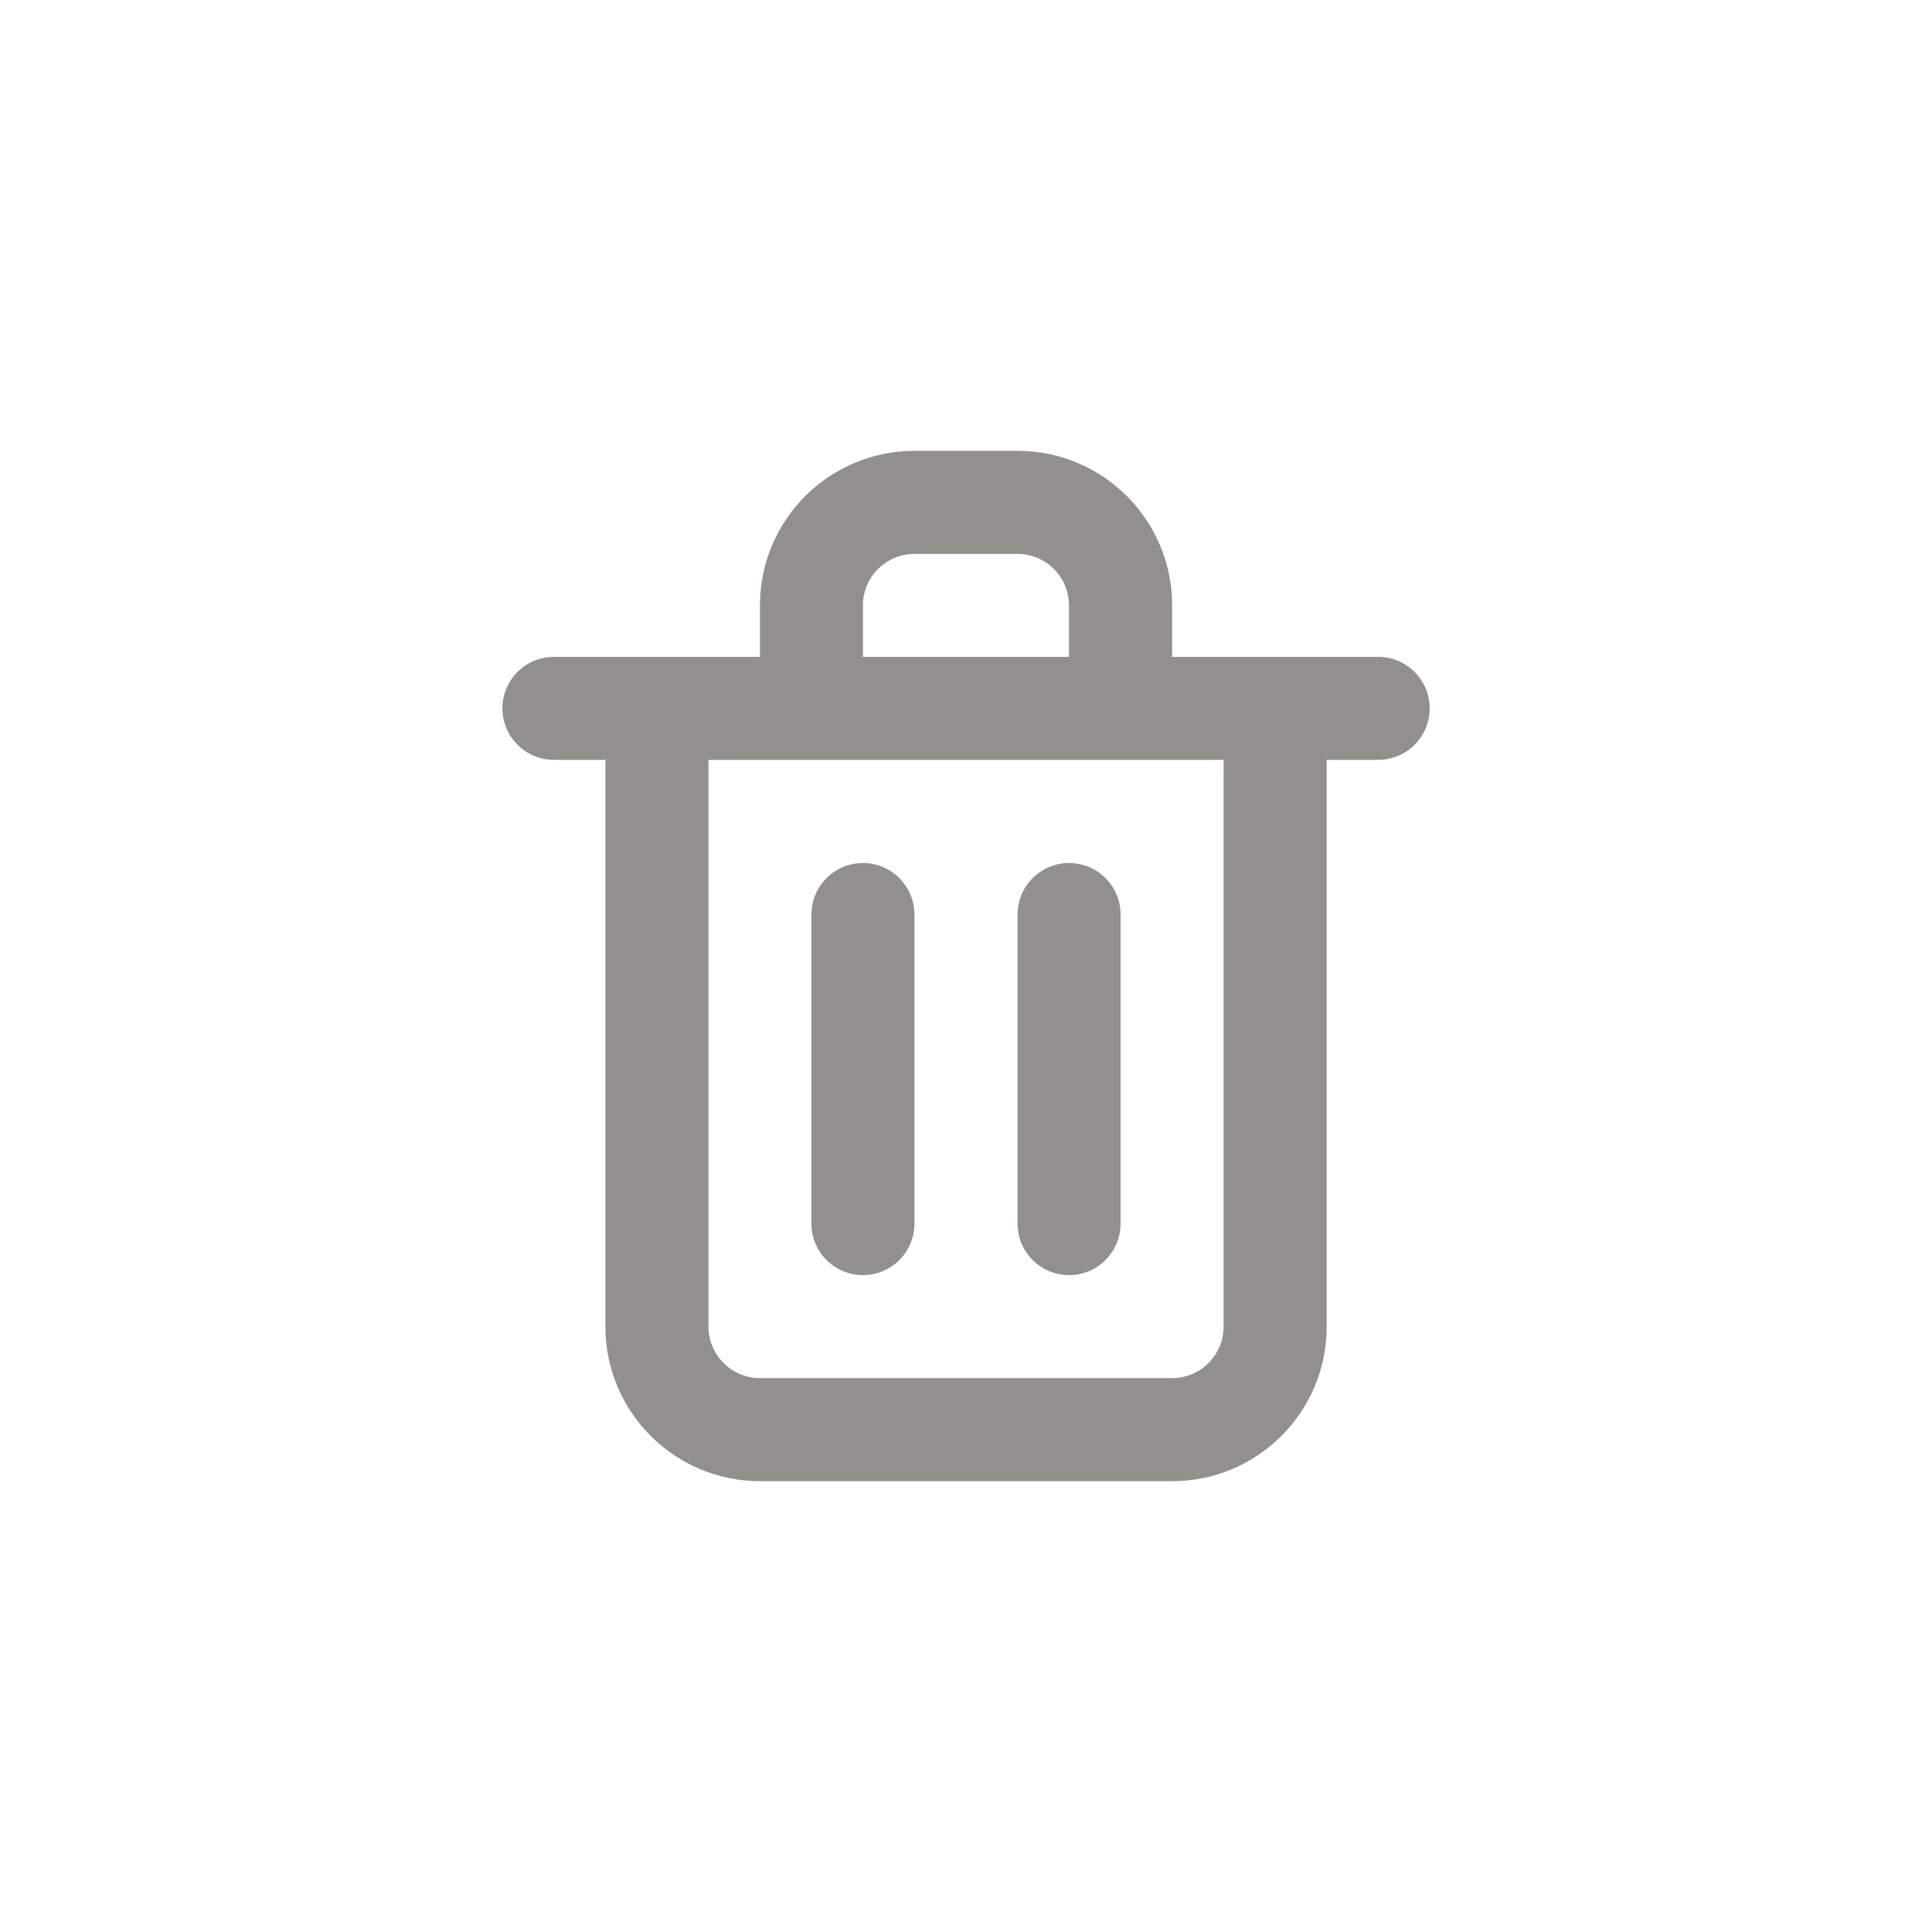 <!-- Generated by IcoMoon.io -->
<svg version="1.1" xmlns="http://www.w3.org/2000/svg" width="40" height="40" viewBox="0 0 40 40">
<title>ul-trash-alt</title>
<path fill="#91908d" d="M17.866 26.4c0.589 0 1.066-0.478 1.066-1.066v0-6.4c0-0.589-0.478-1.066-1.066-1.066s-1.066 0.478-1.066 1.066v0 6.4c0 0.589 0.478 1.066 1.066 1.066v0zM28.534 13.6h-4.266v-1.066c0-1.767-1.433-3.2-3.2-3.2v0h-2.134c-1.767 0-3.2 1.433-3.2 3.2v0 1.066h-4.266c-0.589 0-1.066 0.478-1.066 1.066s0.478 1.066 1.066 1.066v0h1.066v11.734c0 1.767 1.433 3.2 3.2 3.2v0h8.534c1.767 0 3.2-1.433 3.2-3.2v0-11.734h1.066c0.589 0 1.066-0.478 1.066-1.066s-0.478-1.066-1.066-1.066v0zM17.866 12.534c0-0.589 0.478-1.066 1.066-1.066v0h2.134c0.589 0 1.066 0.478 1.066 1.066v0 1.066h-4.266zM25.334 27.466c0 0.589-0.478 1.066-1.066 1.066v0h-8.534c-0.589 0-1.066-0.478-1.066-1.066v0-11.734h10.666zM22.134 26.4c0.589 0 1.066-0.478 1.066-1.066v0-6.4c0-0.589-0.478-1.066-1.066-1.066s-1.066 0.478-1.066 1.066v0 6.4c0 0.589 0.478 1.066 1.066 1.066v0z"></path>
</svg>
